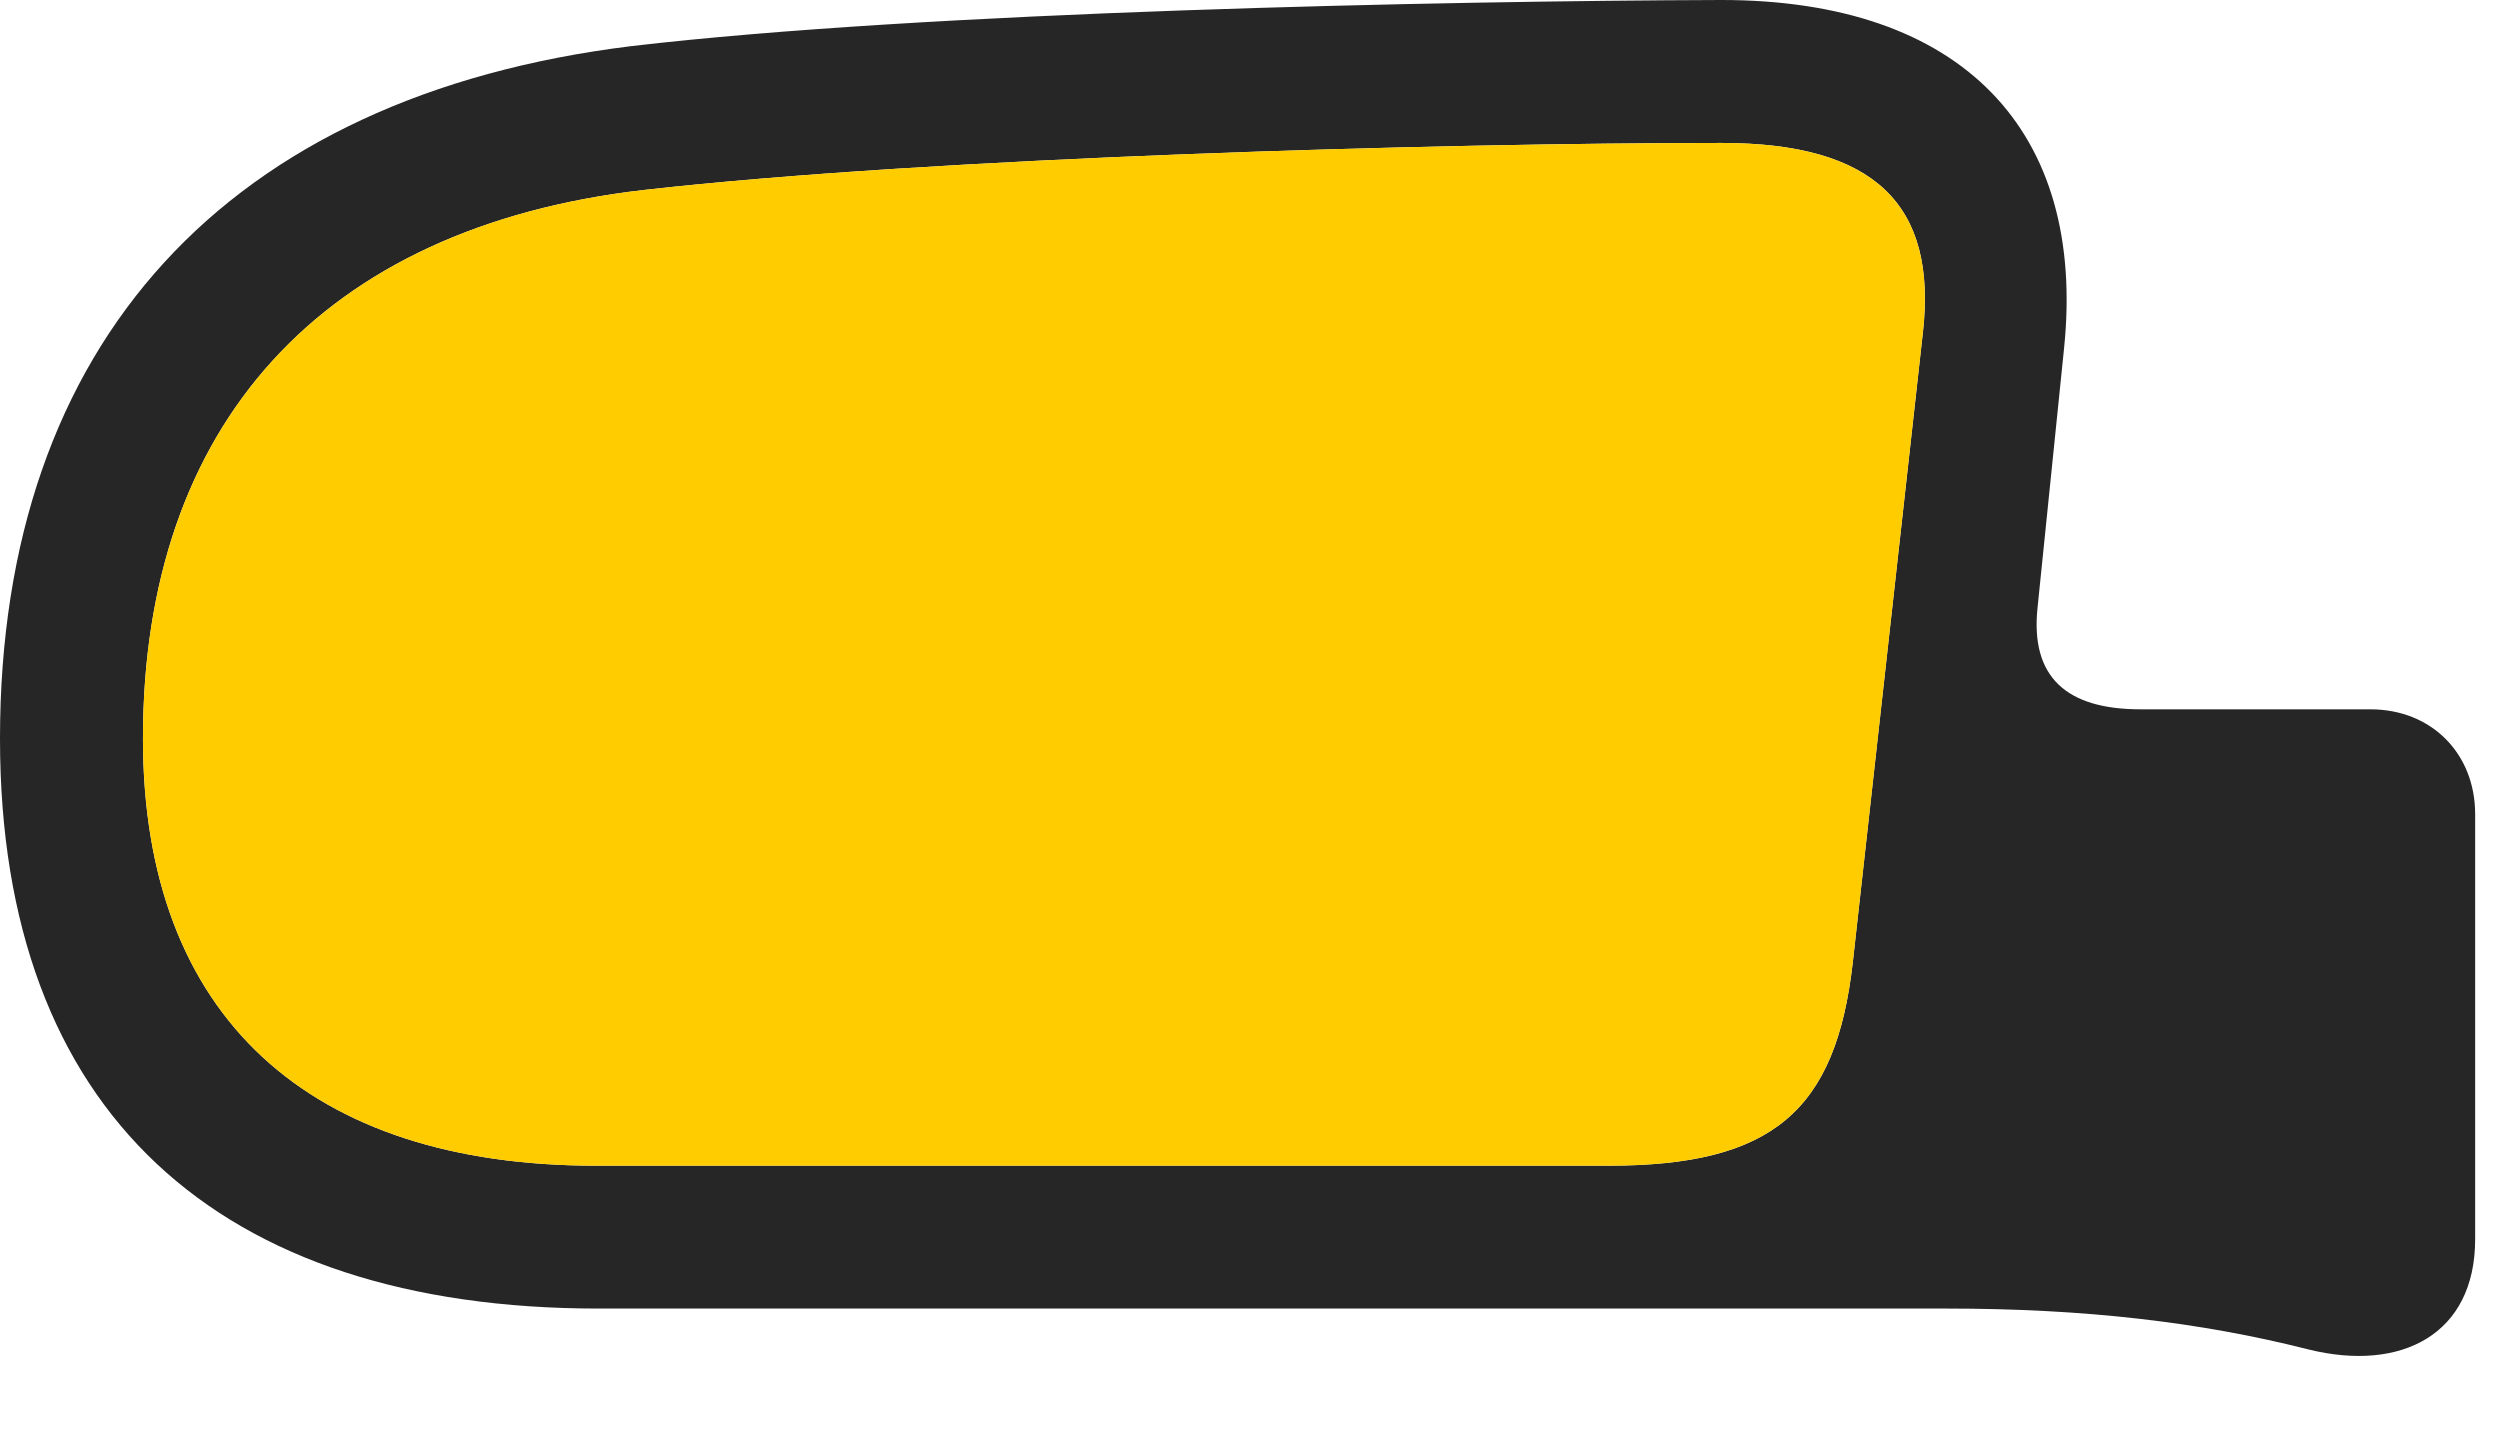 <svg width="33" height="19" viewBox="0 0 33 19" fill="none" xmlns="http://www.w3.org/2000/svg">
<path d="M0 9.75C0 14.684 2.883 17.273 7.898 17.273H25.699C27.504 17.273 29.039 17.449 30.469 17.812C31.699 18.117 32.672 17.613 32.672 16.359V10.746C32.672 9.949 32.098 9.363 31.289 9.363H28.254C27.281 9.363 26.801 8.941 26.895 8.027L27.246 4.594C27.539 1.734 25.91 0 22.723 0C19.031 0.012 12.223 0.152 8.332 0.609C3 1.266 0 4.523 0 9.75ZM1.887 9.75C1.887 5.613 4.242 3 8.496 2.508C12.34 2.074 19.043 1.887 22.723 1.887C24.75 1.887 25.57 2.707 25.383 4.383L24.457 12.703C24.234 14.672 23.391 15.387 21.234 15.387H7.863C4.102 15.387 1.887 13.441 1.887 9.75Z" fill="black" fill-opacity="0.85"/>
<path d="M1.887 9.75C1.887 5.613 4.242 3 8.496 2.508C12.34 2.074 19.043 1.887 22.723 1.887C24.75 1.887 25.57 2.707 25.383 4.383L24.457 12.703C24.234 14.672 23.391 15.387 21.234 15.387H7.863C4.102 15.387 1.887 13.441 1.887 9.75Z" fill="#FFCC00"/>
</svg>
